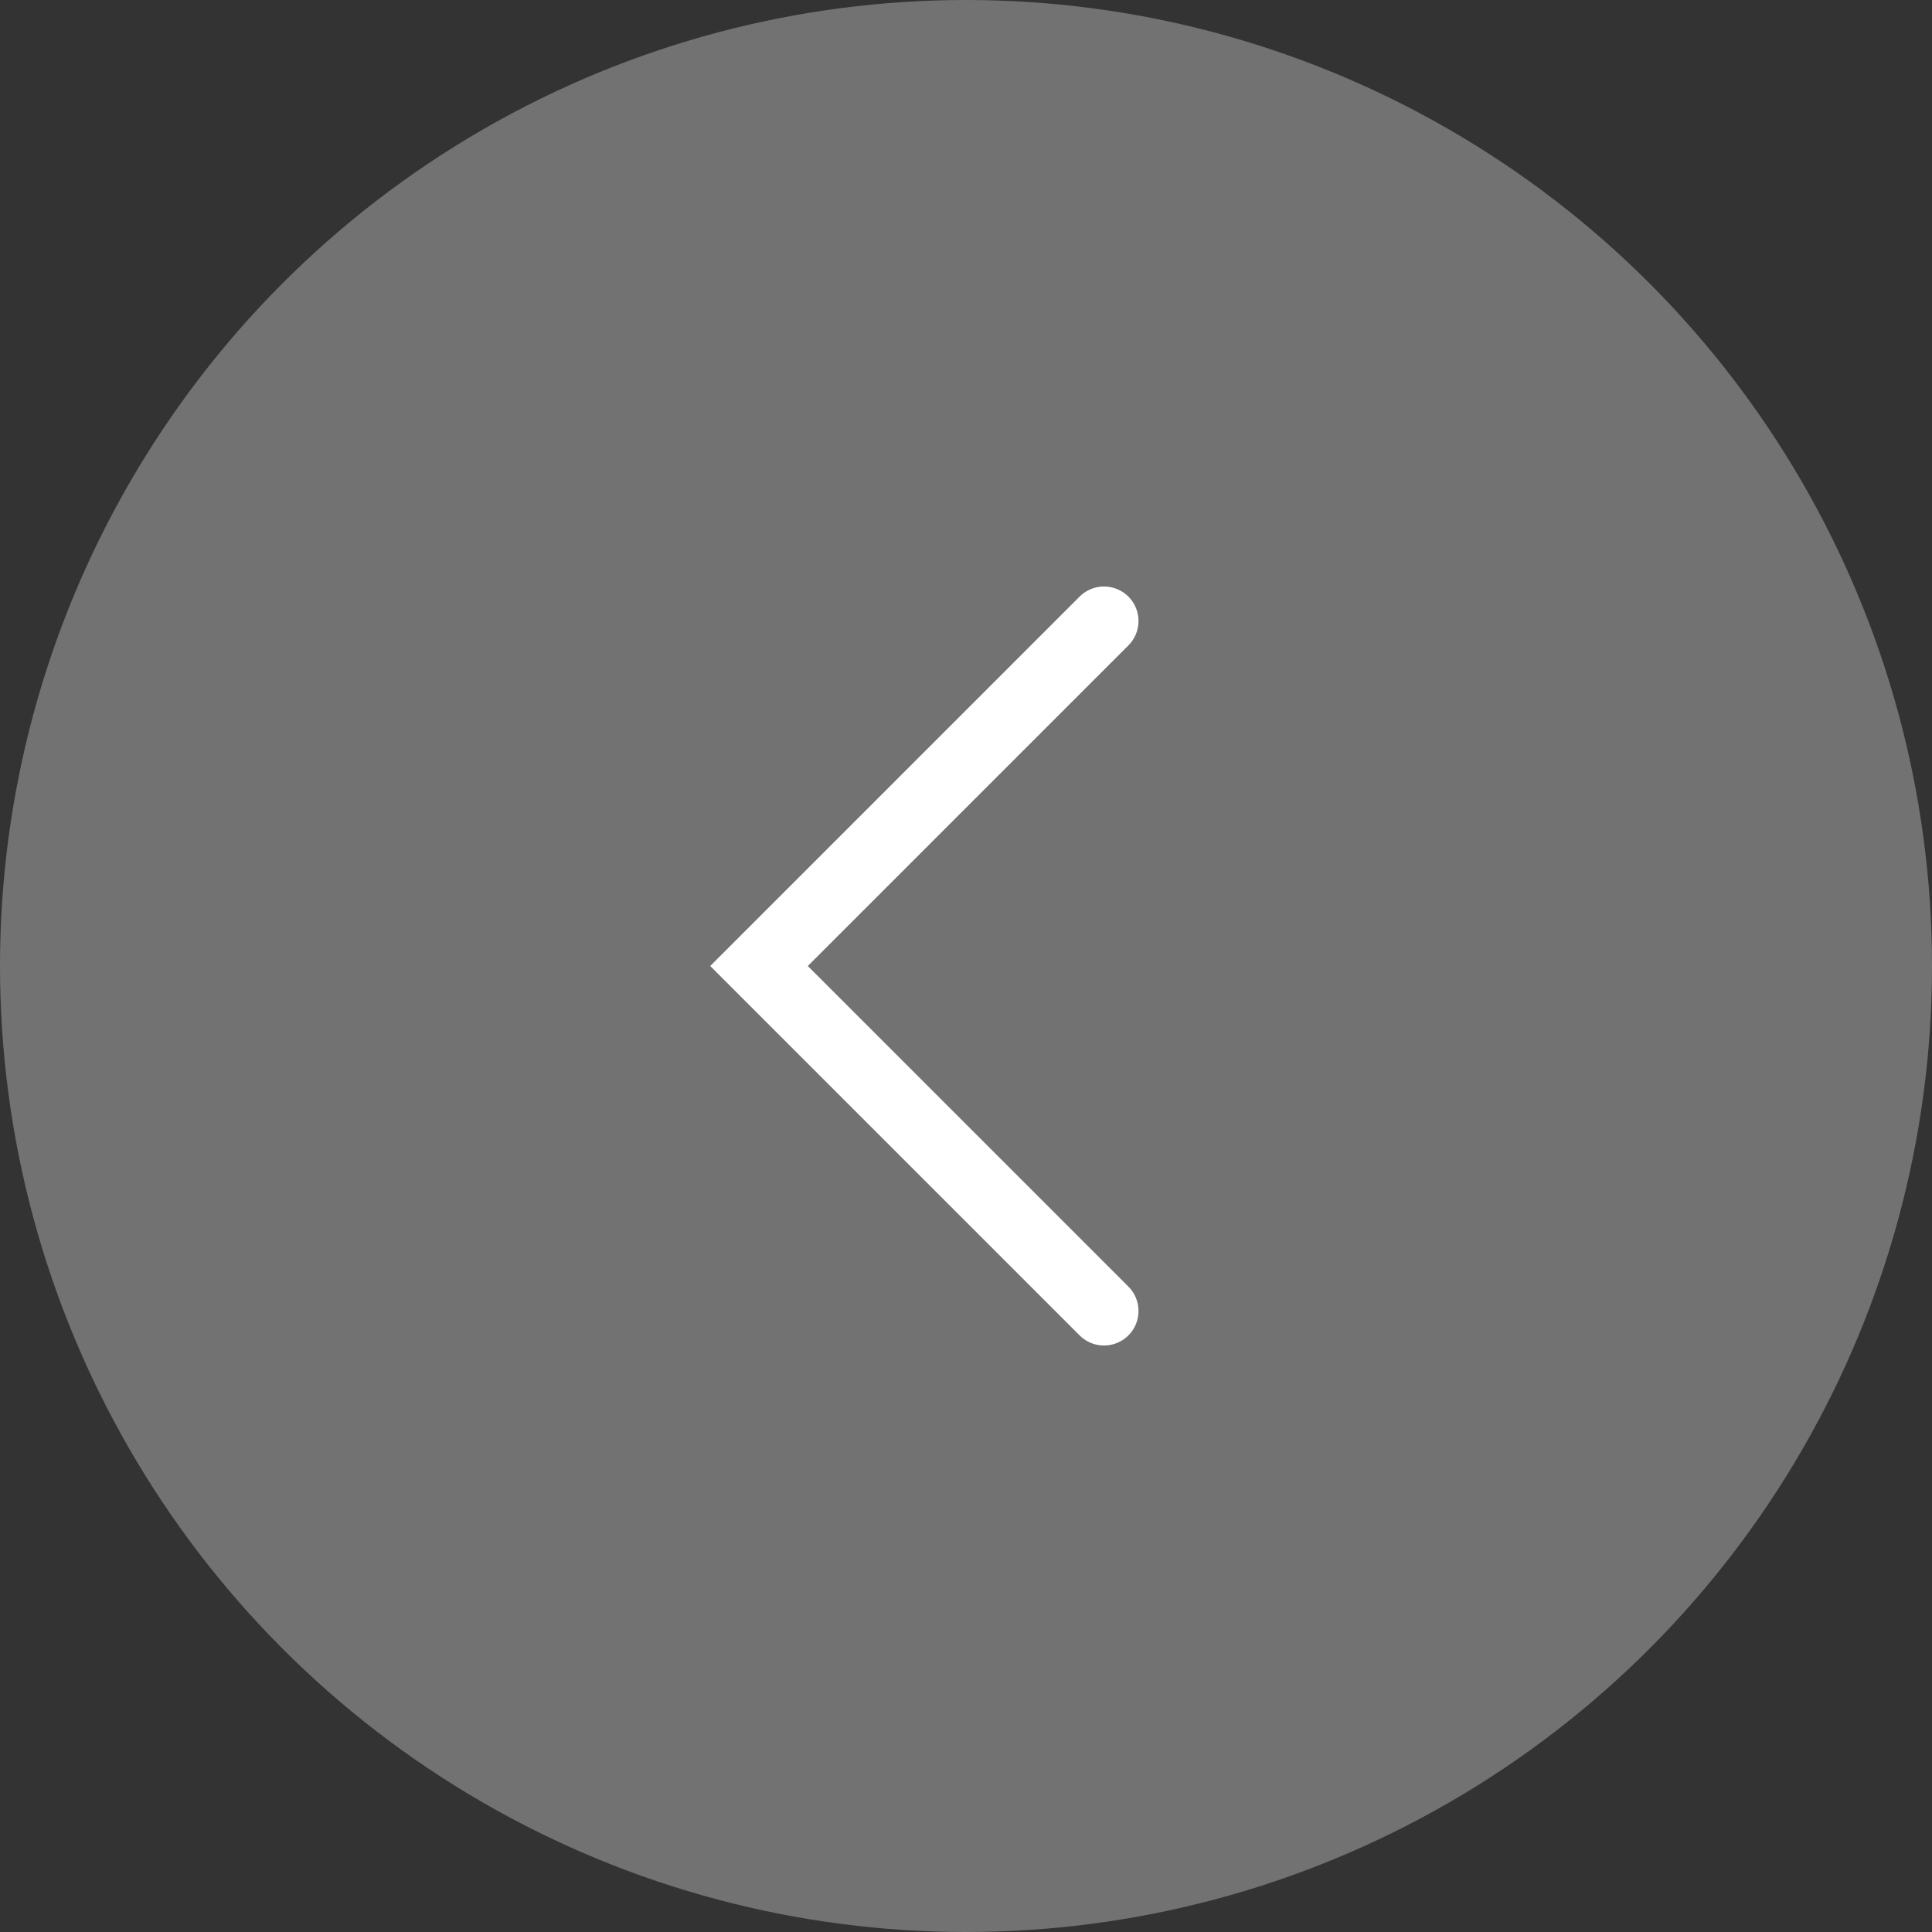 <svg width="28" height="28" viewBox="0 0 28 28" fill="none" xmlns="http://www.w3.org/2000/svg">
<rect x="0" y="0" width="28" height="28" fill="#333333" stroke="none"/>
<g id="left">
<circle id="Ellipse 981" cx="14" cy="14" r="14" fill="white" fill-opacity="0.31"/>
<path id="Vector 183" d="M16 9L11 14L16 19" stroke="white" stroke-linecap="round"/>
</g>
</svg>
